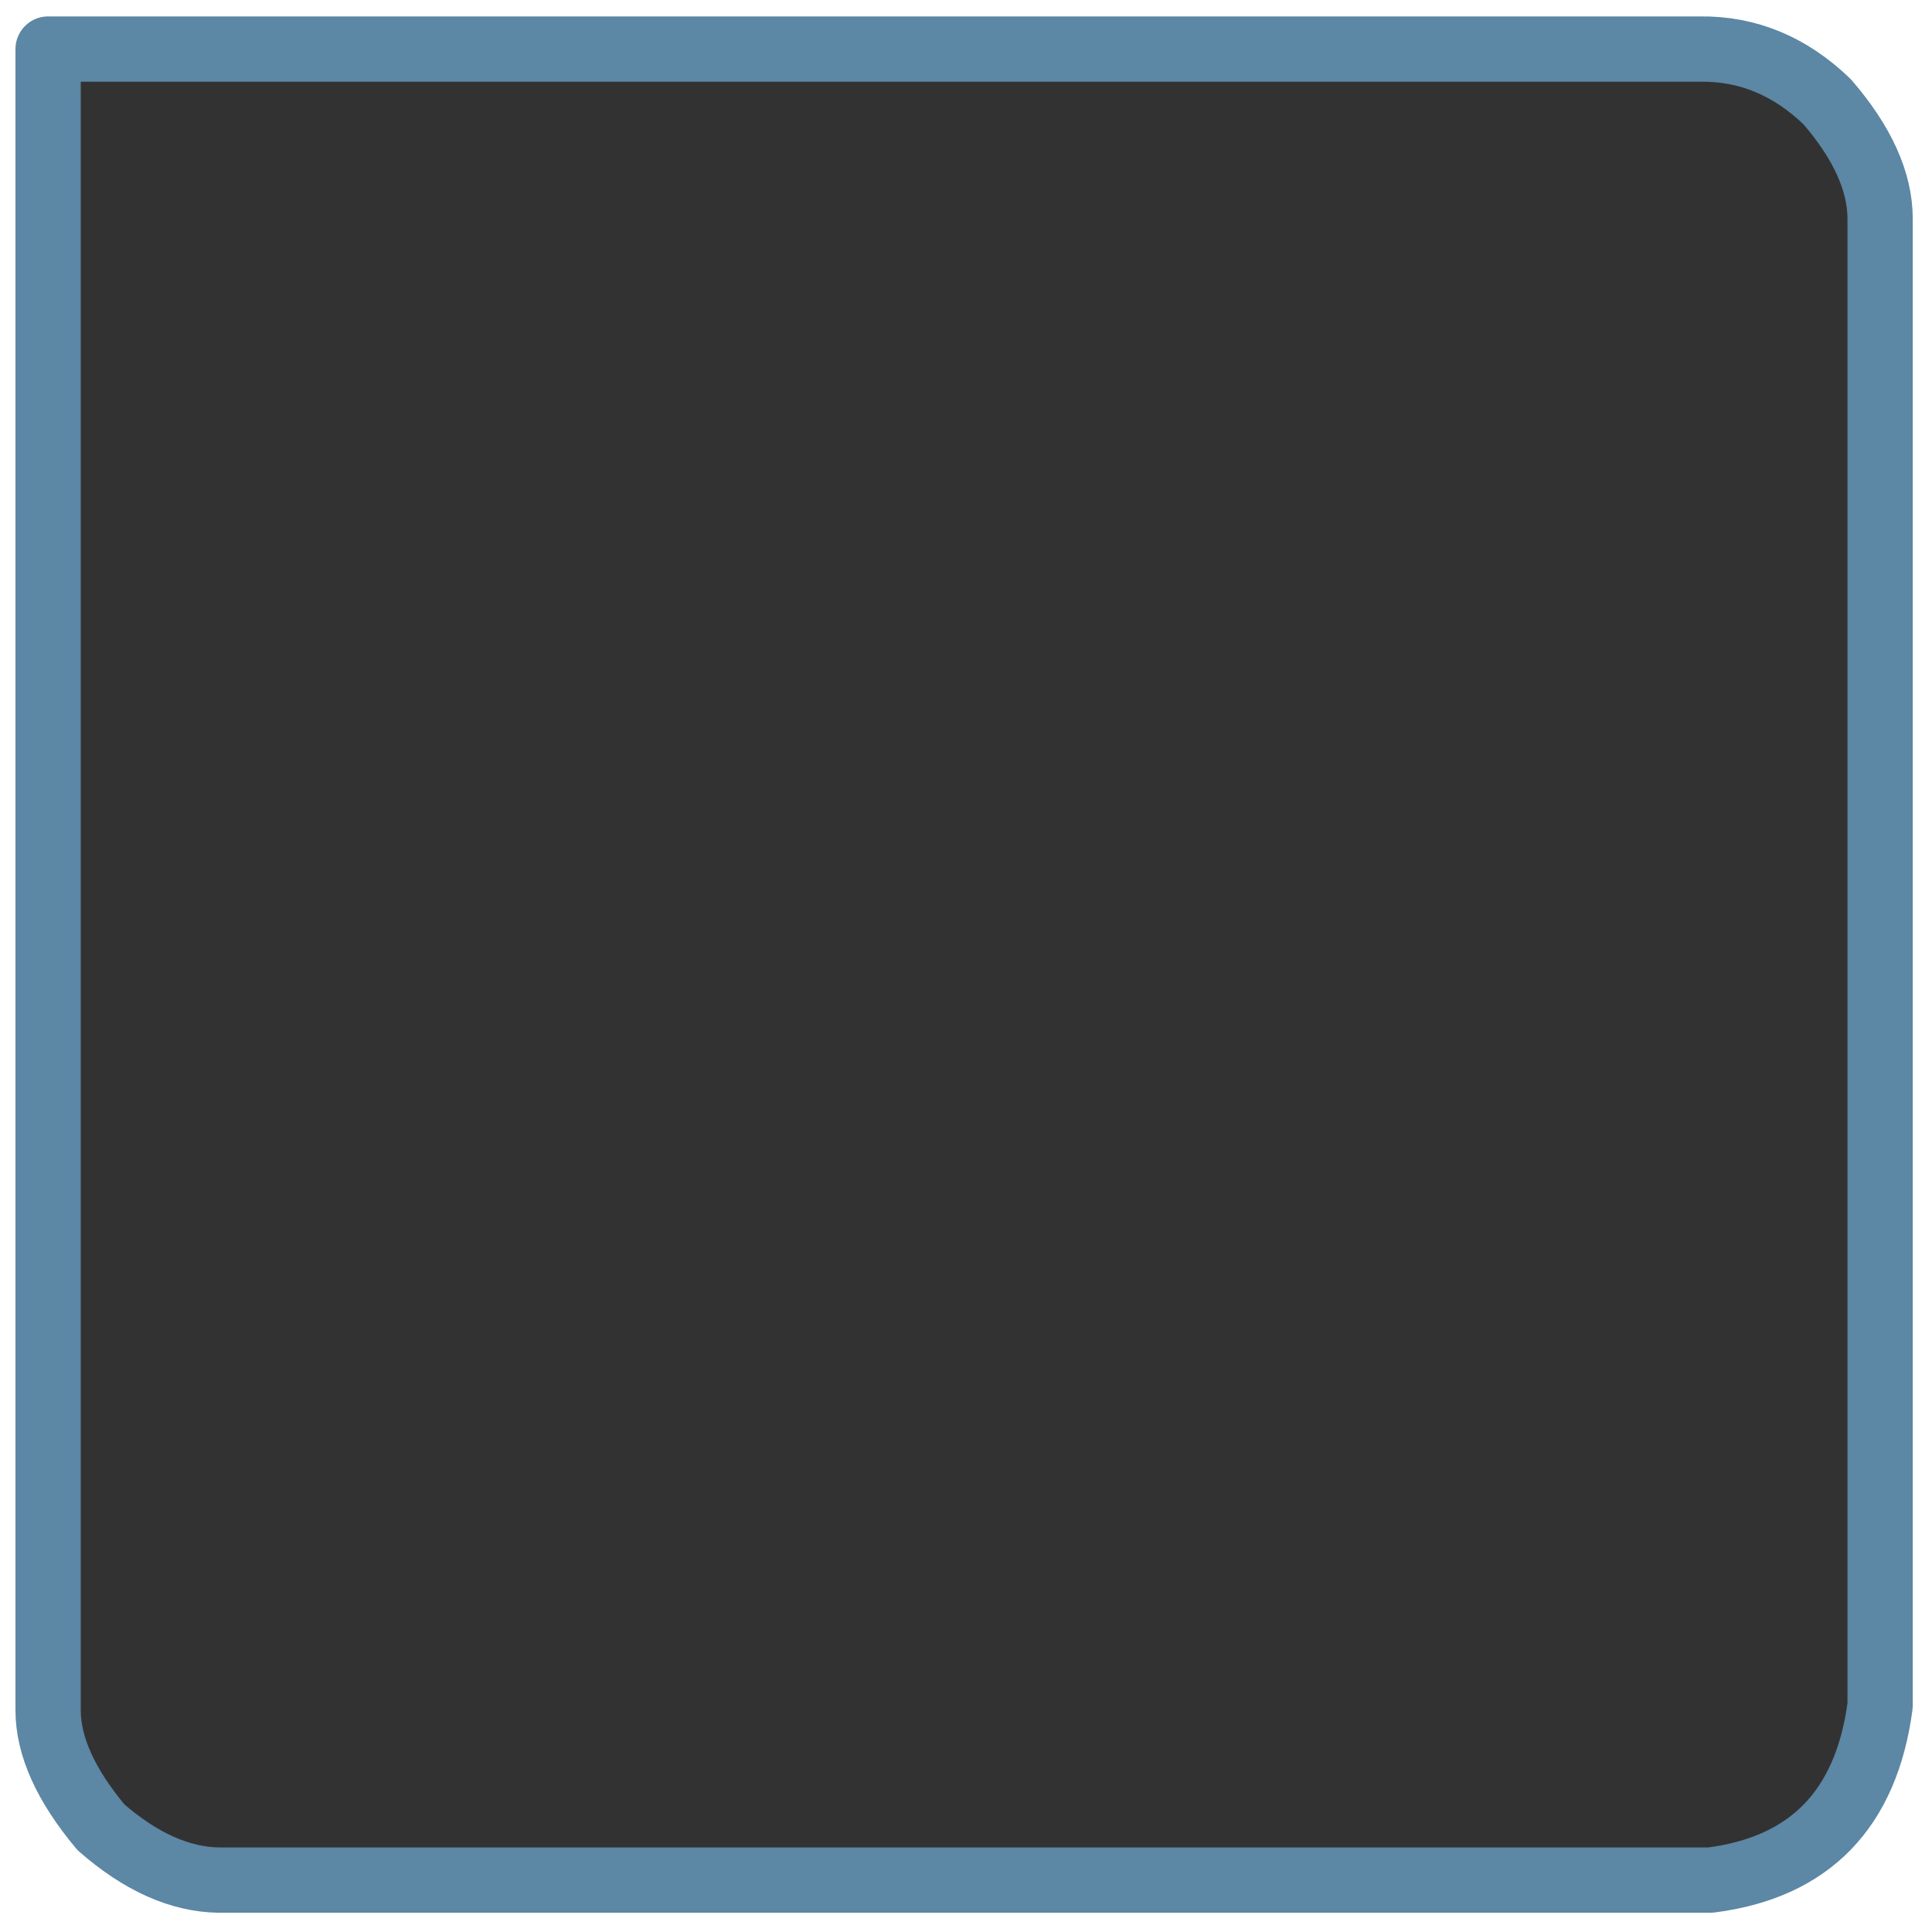 <?xml version="1.0" encoding="iso-8859-1"?>
<!DOCTYPE svg PUBLIC "-//W3C//DTD SVG 20000303 Stylable//EN"
"http://www.w3.org/TR/2000/03/WD-SVG-20000303/DTD/svg-20000303-stylable.dtd">
<!-- Generator: --> 
<svg width="512pt" height="512pt" viewBox="0 0 512 512">
	<g  id="FRAME_0" style="visibility:visible" fill-rule="evenodd">
		<path style="fill:rgb(51,50,50);opacity:1;stroke-width:0"
		 d="M453.25,498.25 L58,498.25 Q42.5,498 26.75,484.25 Q12.75,467.5 12.75,453.25 L12.75,13 L450.5,13 Q469.5,12.75 484.25,27 Q498.25,43.25 498.25,58 L498.25,452 Q492.75,493.25 453.25,498.25 "/>
		<path style="stroke:rgb(92,135,165);stroke-width:17.3;stroke-linecap:round;stroke-linejoin:round;fill:none"
		 d="M58,498.25 Q42.5,498 26.75,484.25 Q12.75,467.5 12.75,453.25 L12.75,13 L450.5,13 Q469.5,12.75 484.25,27 Q498.25,43.25 498.25,58 L498.25,452 Q492.75,493.25 453.25,498.25 L58,498.25 		"/>
	</g>
</svg>